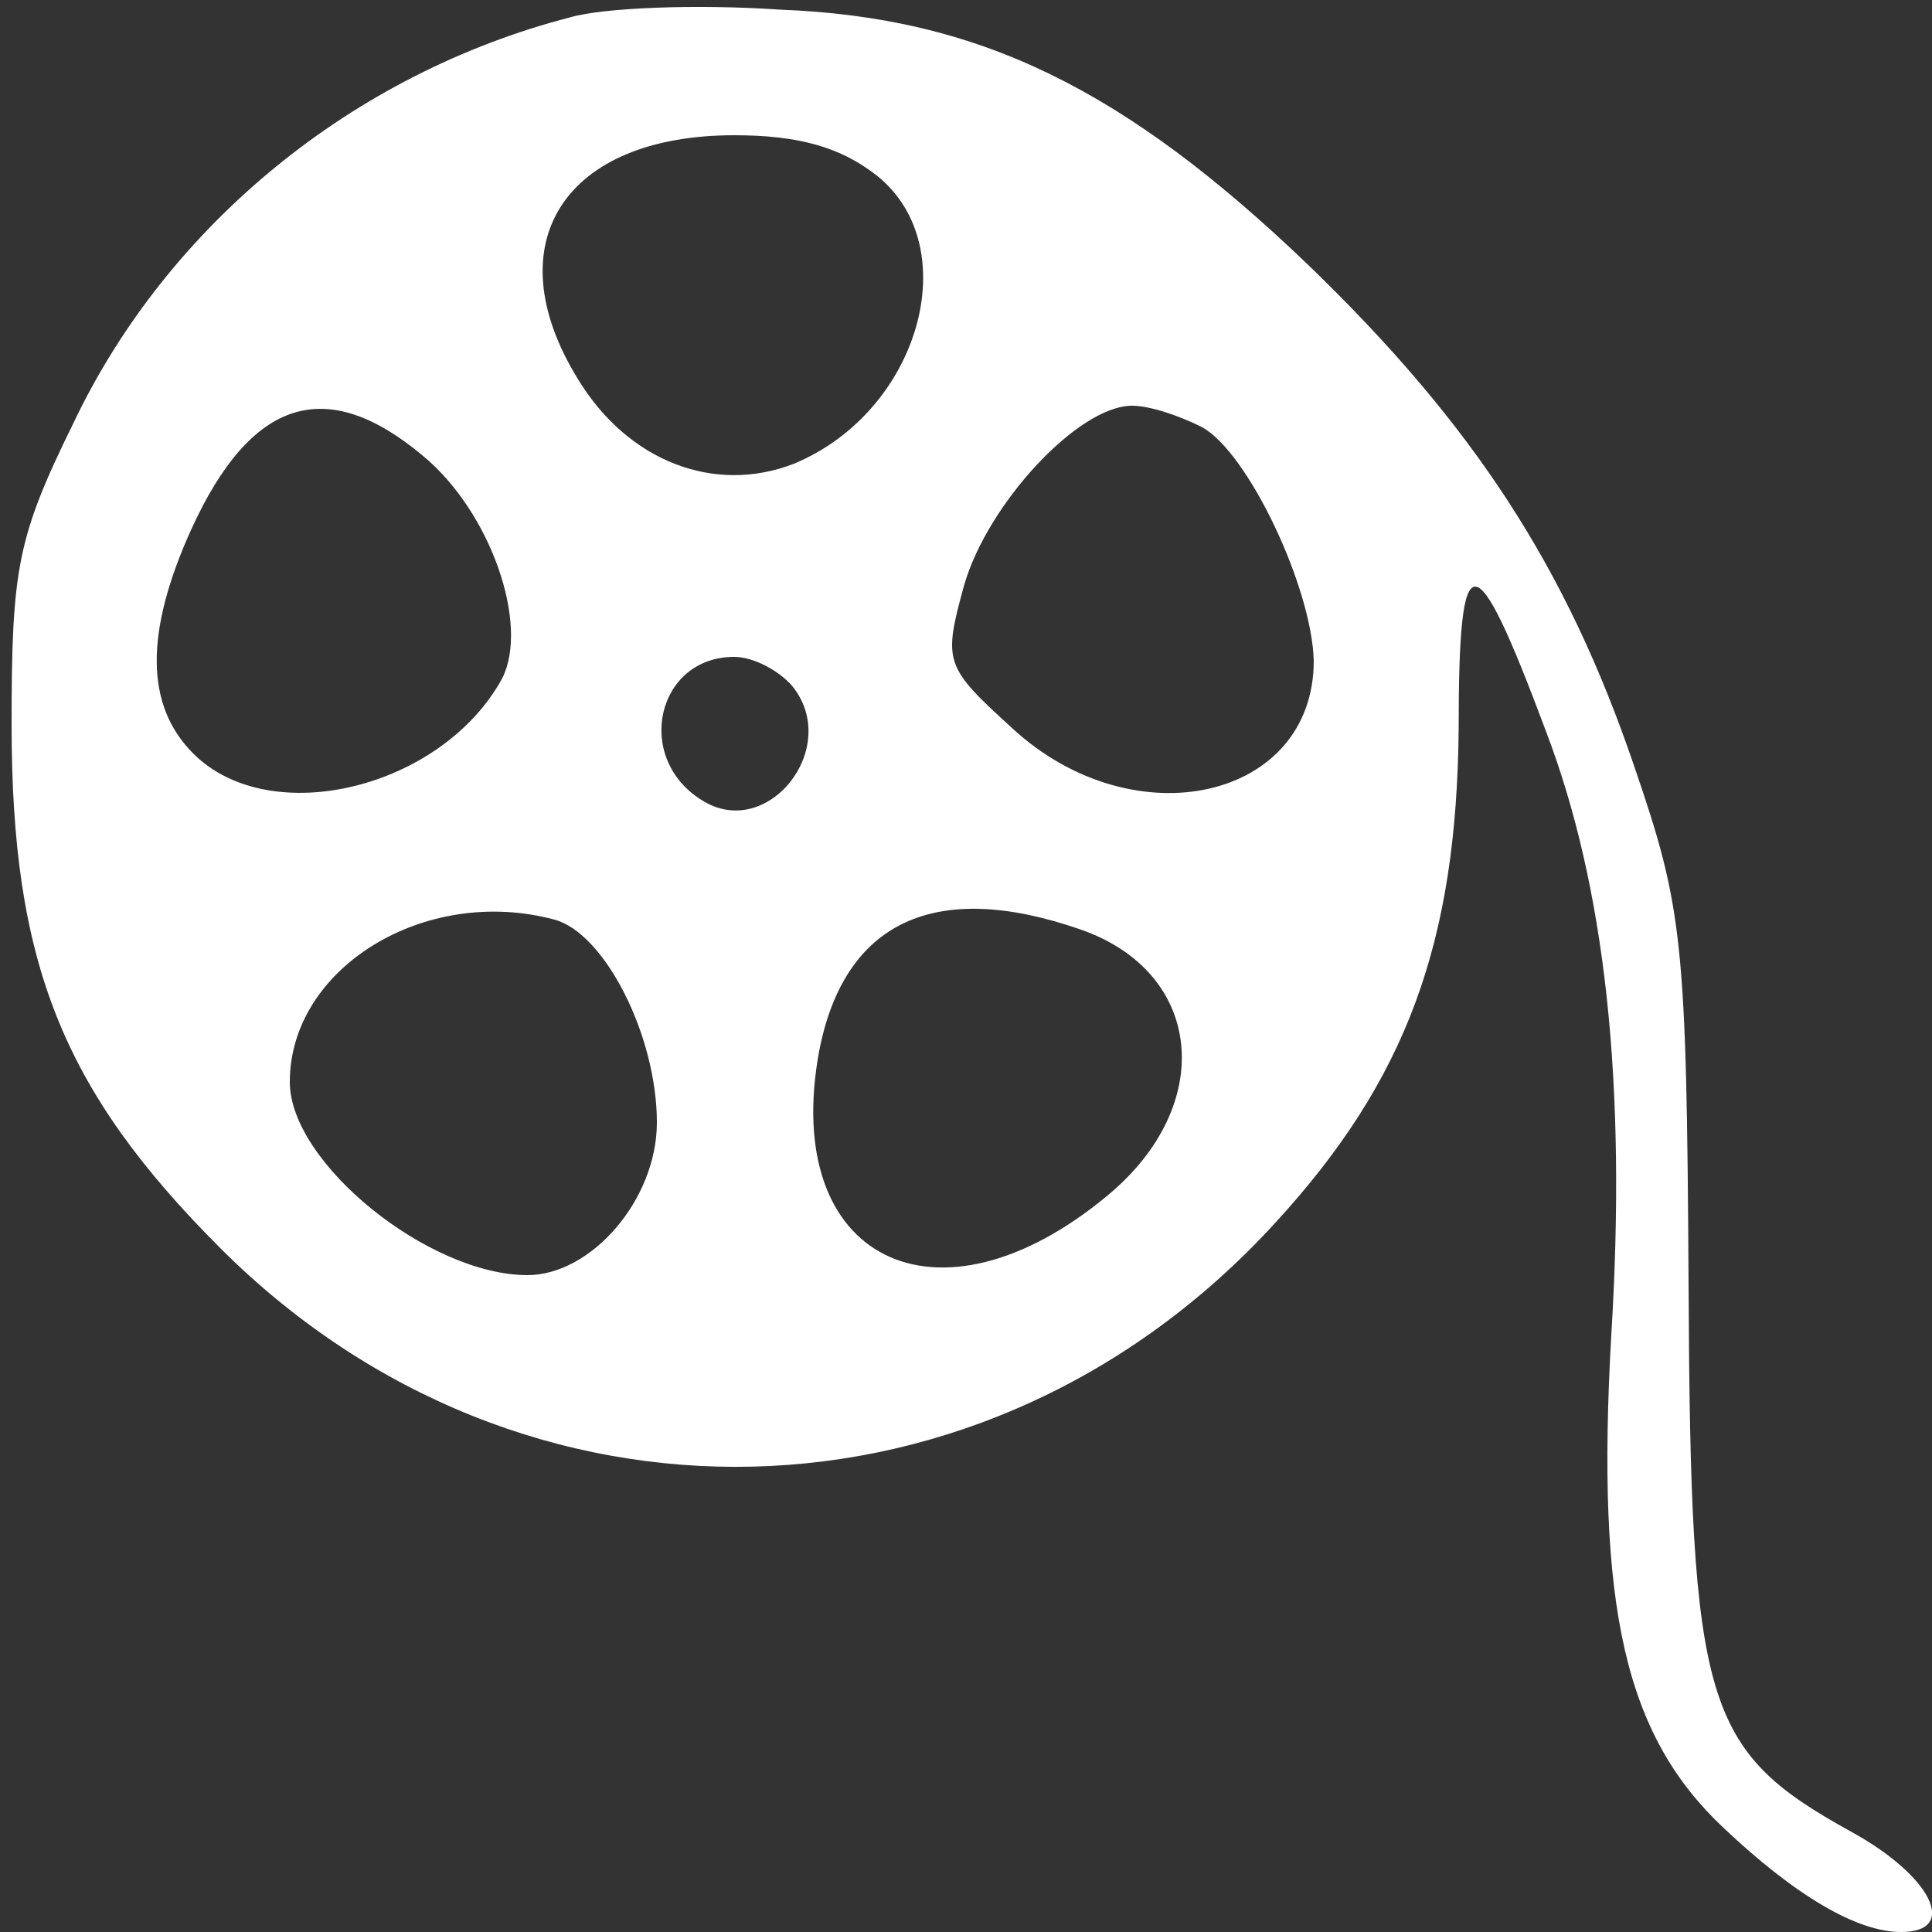 <?xml version="1.0" standalone="no"?>
<!DOCTYPE svg PUBLIC "-//W3C//DTD SVG 20010904//EN"
 "http://www.w3.org/TR/2001/REC-SVG-20010904/DTD/svg10.dtd">
<svg version="1.0" xmlns="http://www.w3.org/2000/svg"
    width="100pt" height="100pt" viewBox="0 0 100 100"
    preserveAspectRatio="xMidYMid meet">

    <rect x="0" y="0" width="100" height="100" fill="#333333" stroke="none"/>

    <g transform="translate(0,100) scale(0.1,-0.1)"
       fill="#FFFFFF" stroke="none">
        <path d="M295 991 c-112 -29 -208 -107 -257 -210 -29 -59 -32 -75 -32 -156 0
        -123 26 -189 108 -271 156 -156 397 -150 546 13 68 74 94 145 95 256 0 98 8
        98 45 -1 31 -81 42 -183 34 -313 -8 -141 7 -207 58 -255 37 -35 69 -54 92 -54
        30 0 16 29 -26 52 -76 42 -83 65 -84 283 -1 178 -3 195 -28 268 -35 103 -83
        177 -169 260 -95 91 -170 128 -273 132 -44 3 -92 1 -109 -4z m159 -82 c46 -37
        22 -122 -43 -149 -41 -16 -86 1 -112 44 -43 70 -7 126 81 126 33 0 55 -6 74
        -21z m-235 -145 c35 -29 55 -87 41 -115 -31 -57 -120 -79 -160 -39 -25 25 -25
        63 -1 116 31 68 70 80 120 38z m403 15 c24 -13 57 -83 58 -121 0 -72 -93 -93
        -156 -35 -35 32 -36 34 -25 74 12 42 59 93 87 93 9 0 24 -5 36 -11z m-212
        -134 c26 -32 -13 -81 -47 -59 -35 22 -23 74 17 74 10 0 23 -7 30 -15z m-123
        -121 c26 -7 53 -60 53 -105 0 -40 -34 -79 -67 -79 -51 0 -123 58 -123 100 0
        59 70 102 137 84z m272 -5 c64 -22 71 -91 14 -138 -88 -73 -169 -33 -149 75
        13 67 60 89 135 63z"/>
    </g>
</svg>
